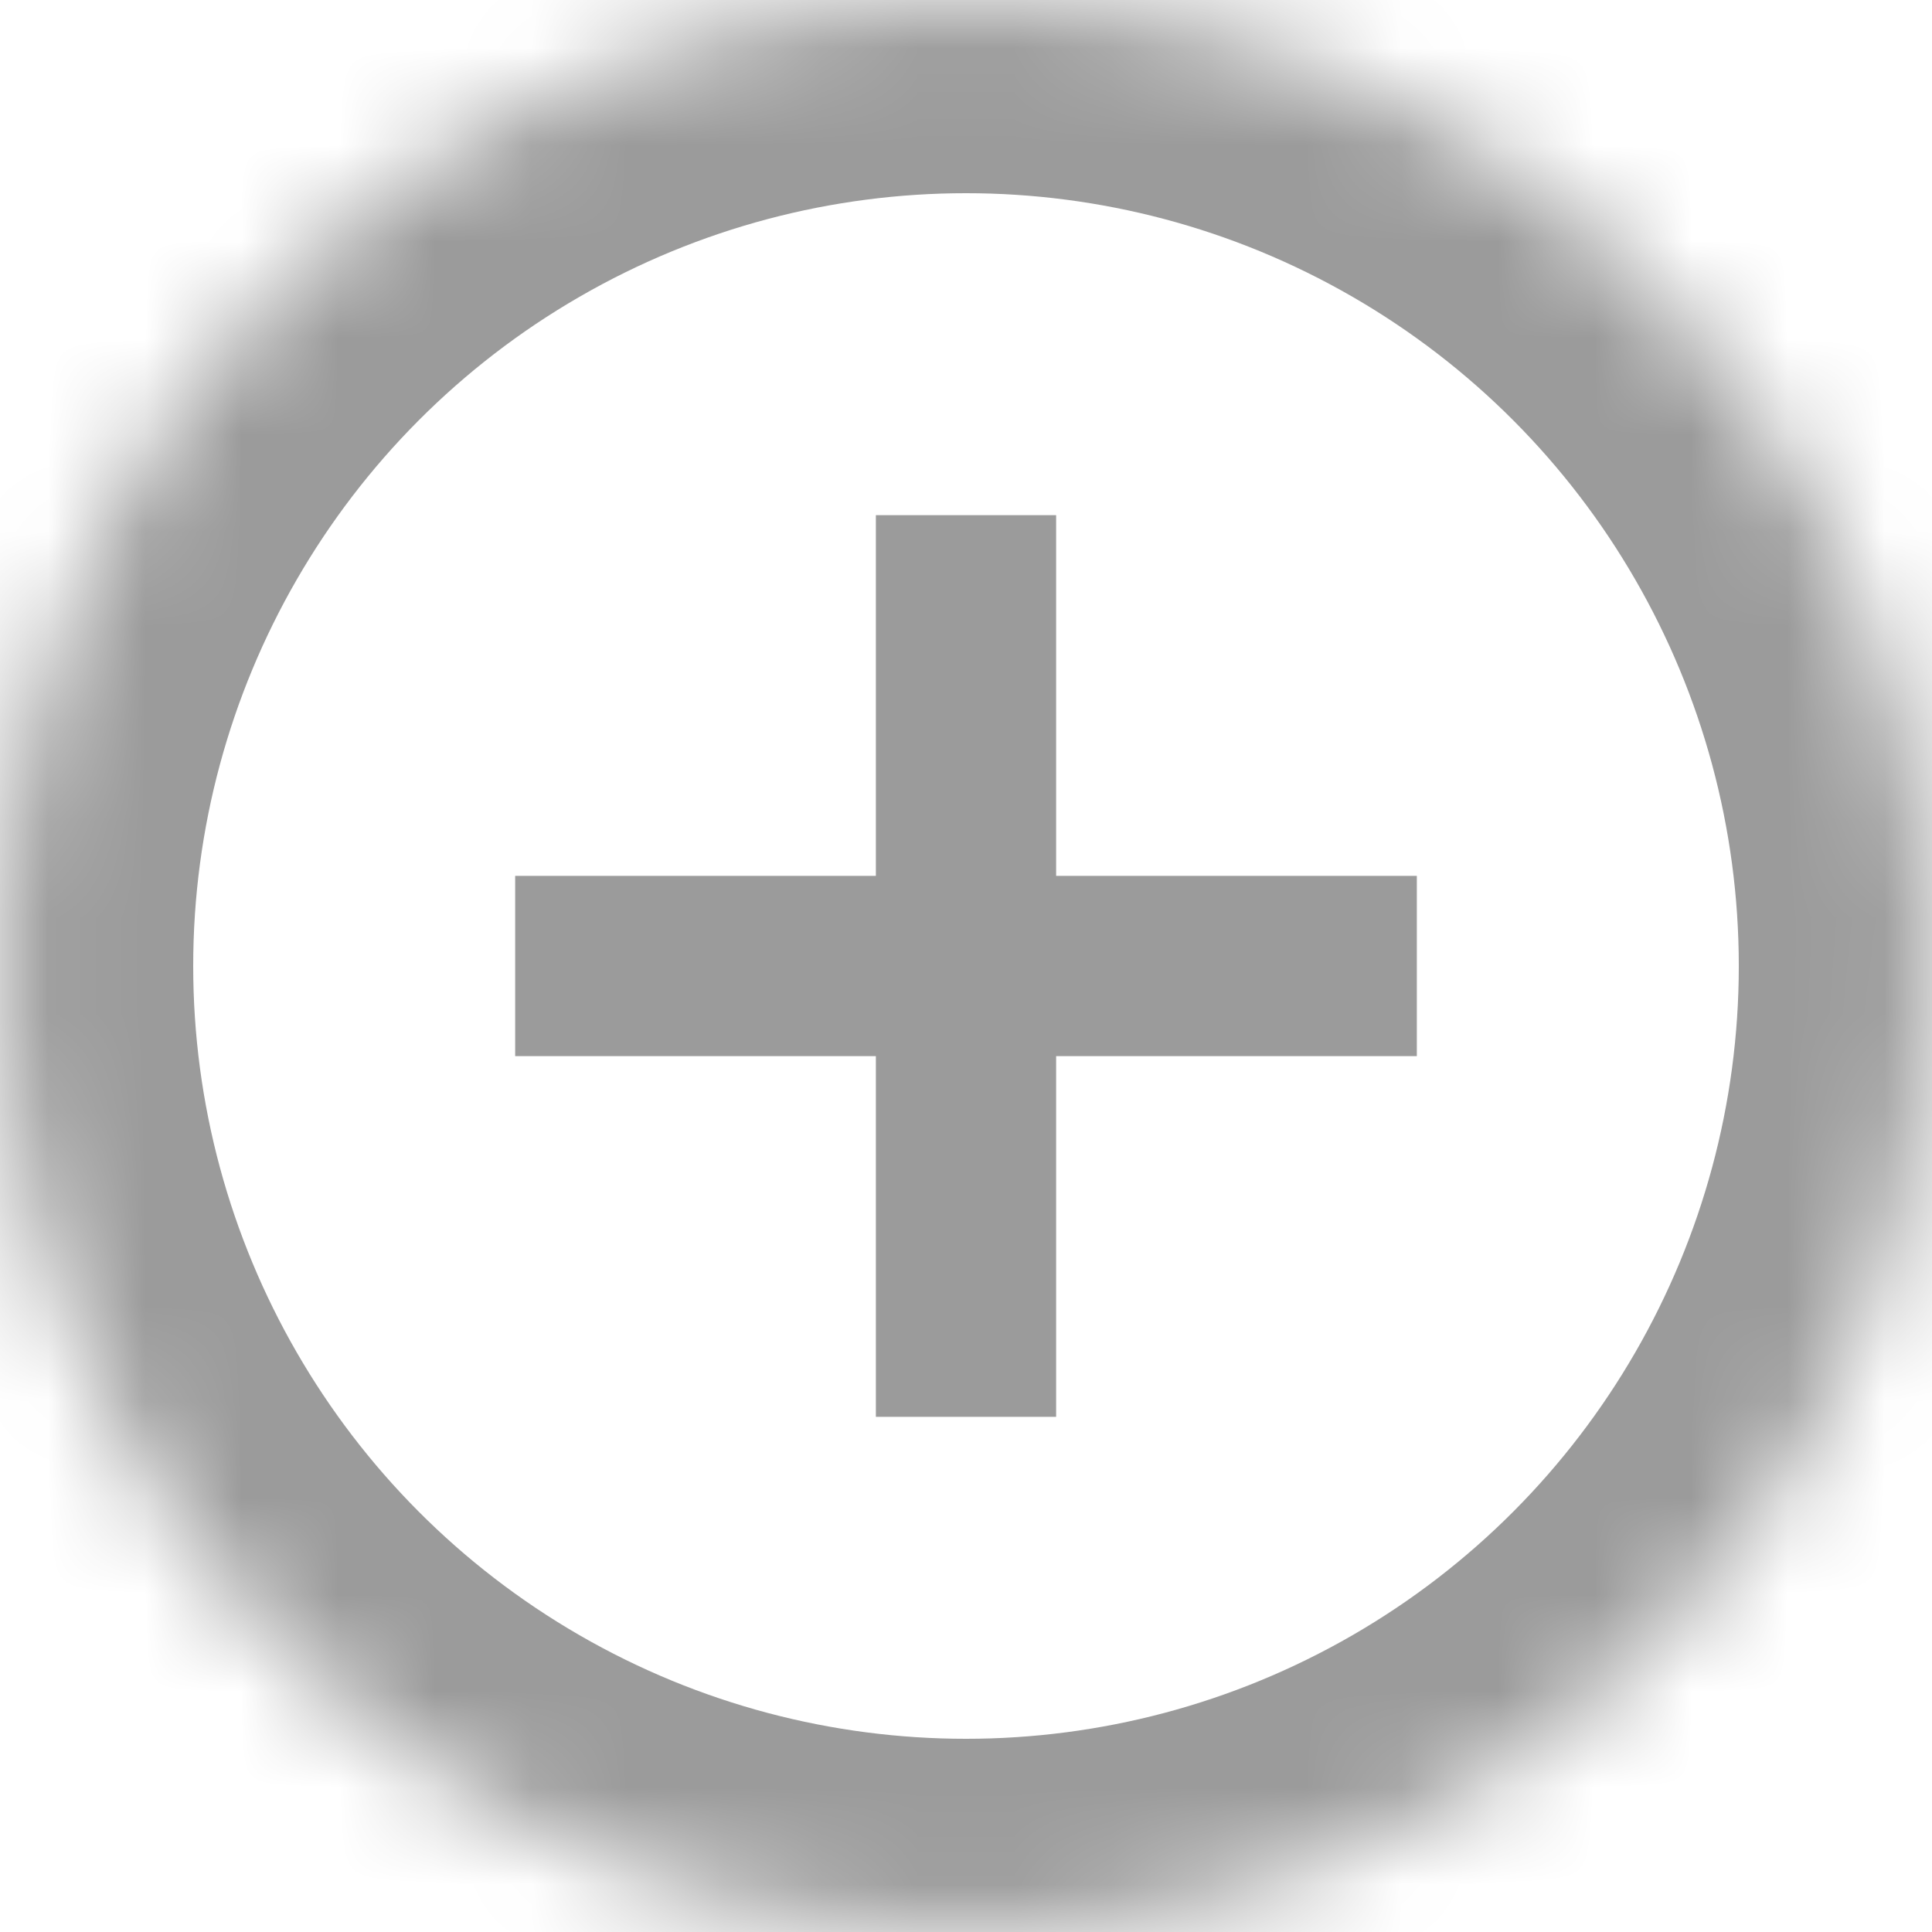 <?xml version="1.0" encoding="UTF-8"?>
<svg width="20px" height="20px" viewBox="0 0 20 20" version="1.1" xmlns="http://www.w3.org/2000/svg" xmlns:xlink="http://www.w3.org/1999/xlink">
    <!-- Generator: sketchtool 41.1 (35376) - http://www.bohemiancoding.com/sketch -->
    <title>99FA09CC-03B4-4726-8361-03FB42EC3B28</title>
    <desc>Created with sketchtool.</desc>
    <defs>
        <circle id="path-1" cx="10" cy="10" r="10"></circle>
        <mask id="mask-2" maskContentUnits="userSpaceOnUse" maskUnits="objectBoundingBox" x="0" y="0" width="20" height="20" fill="white">
            <use xlink:href="#path-1"></use>
        </mask>
    </defs>
    <g id="Create-Subchat" stroke="none" stroke-width="1" fill="none" fill-rule="evenodd">
        <g id="Member-Tab-(actions)" transform="translate(-79, -290)">
            <g id="Classes" transform="translate(10, 133)">
                <g id="Class-2" transform="translate(0, 62)">
                    <g id="Subchats" transform="translate(68, 60)">
                        <g id="Group-9" transform="translate(1, 35)">
                            <polygon id="Shape" fill="#9B9B9B" points="10.933 14.667 9.067 14.667 9.067 10.933 5.333 10.933 5.333 9.067 9.067 9.067 9.067 5.333 10.933 5.333 10.933 9.067 14.667 9.067 14.667 10.933 10.933 10.933"></polygon>
                            <use id="Oval" stroke="#9B9B9B" mask="url(#mask-2)" stroke-width="4" xlink:href="#path-1"></use>
                        </g>
                    </g>
                </g>
            </g>
        </g>
    </g>
</svg>